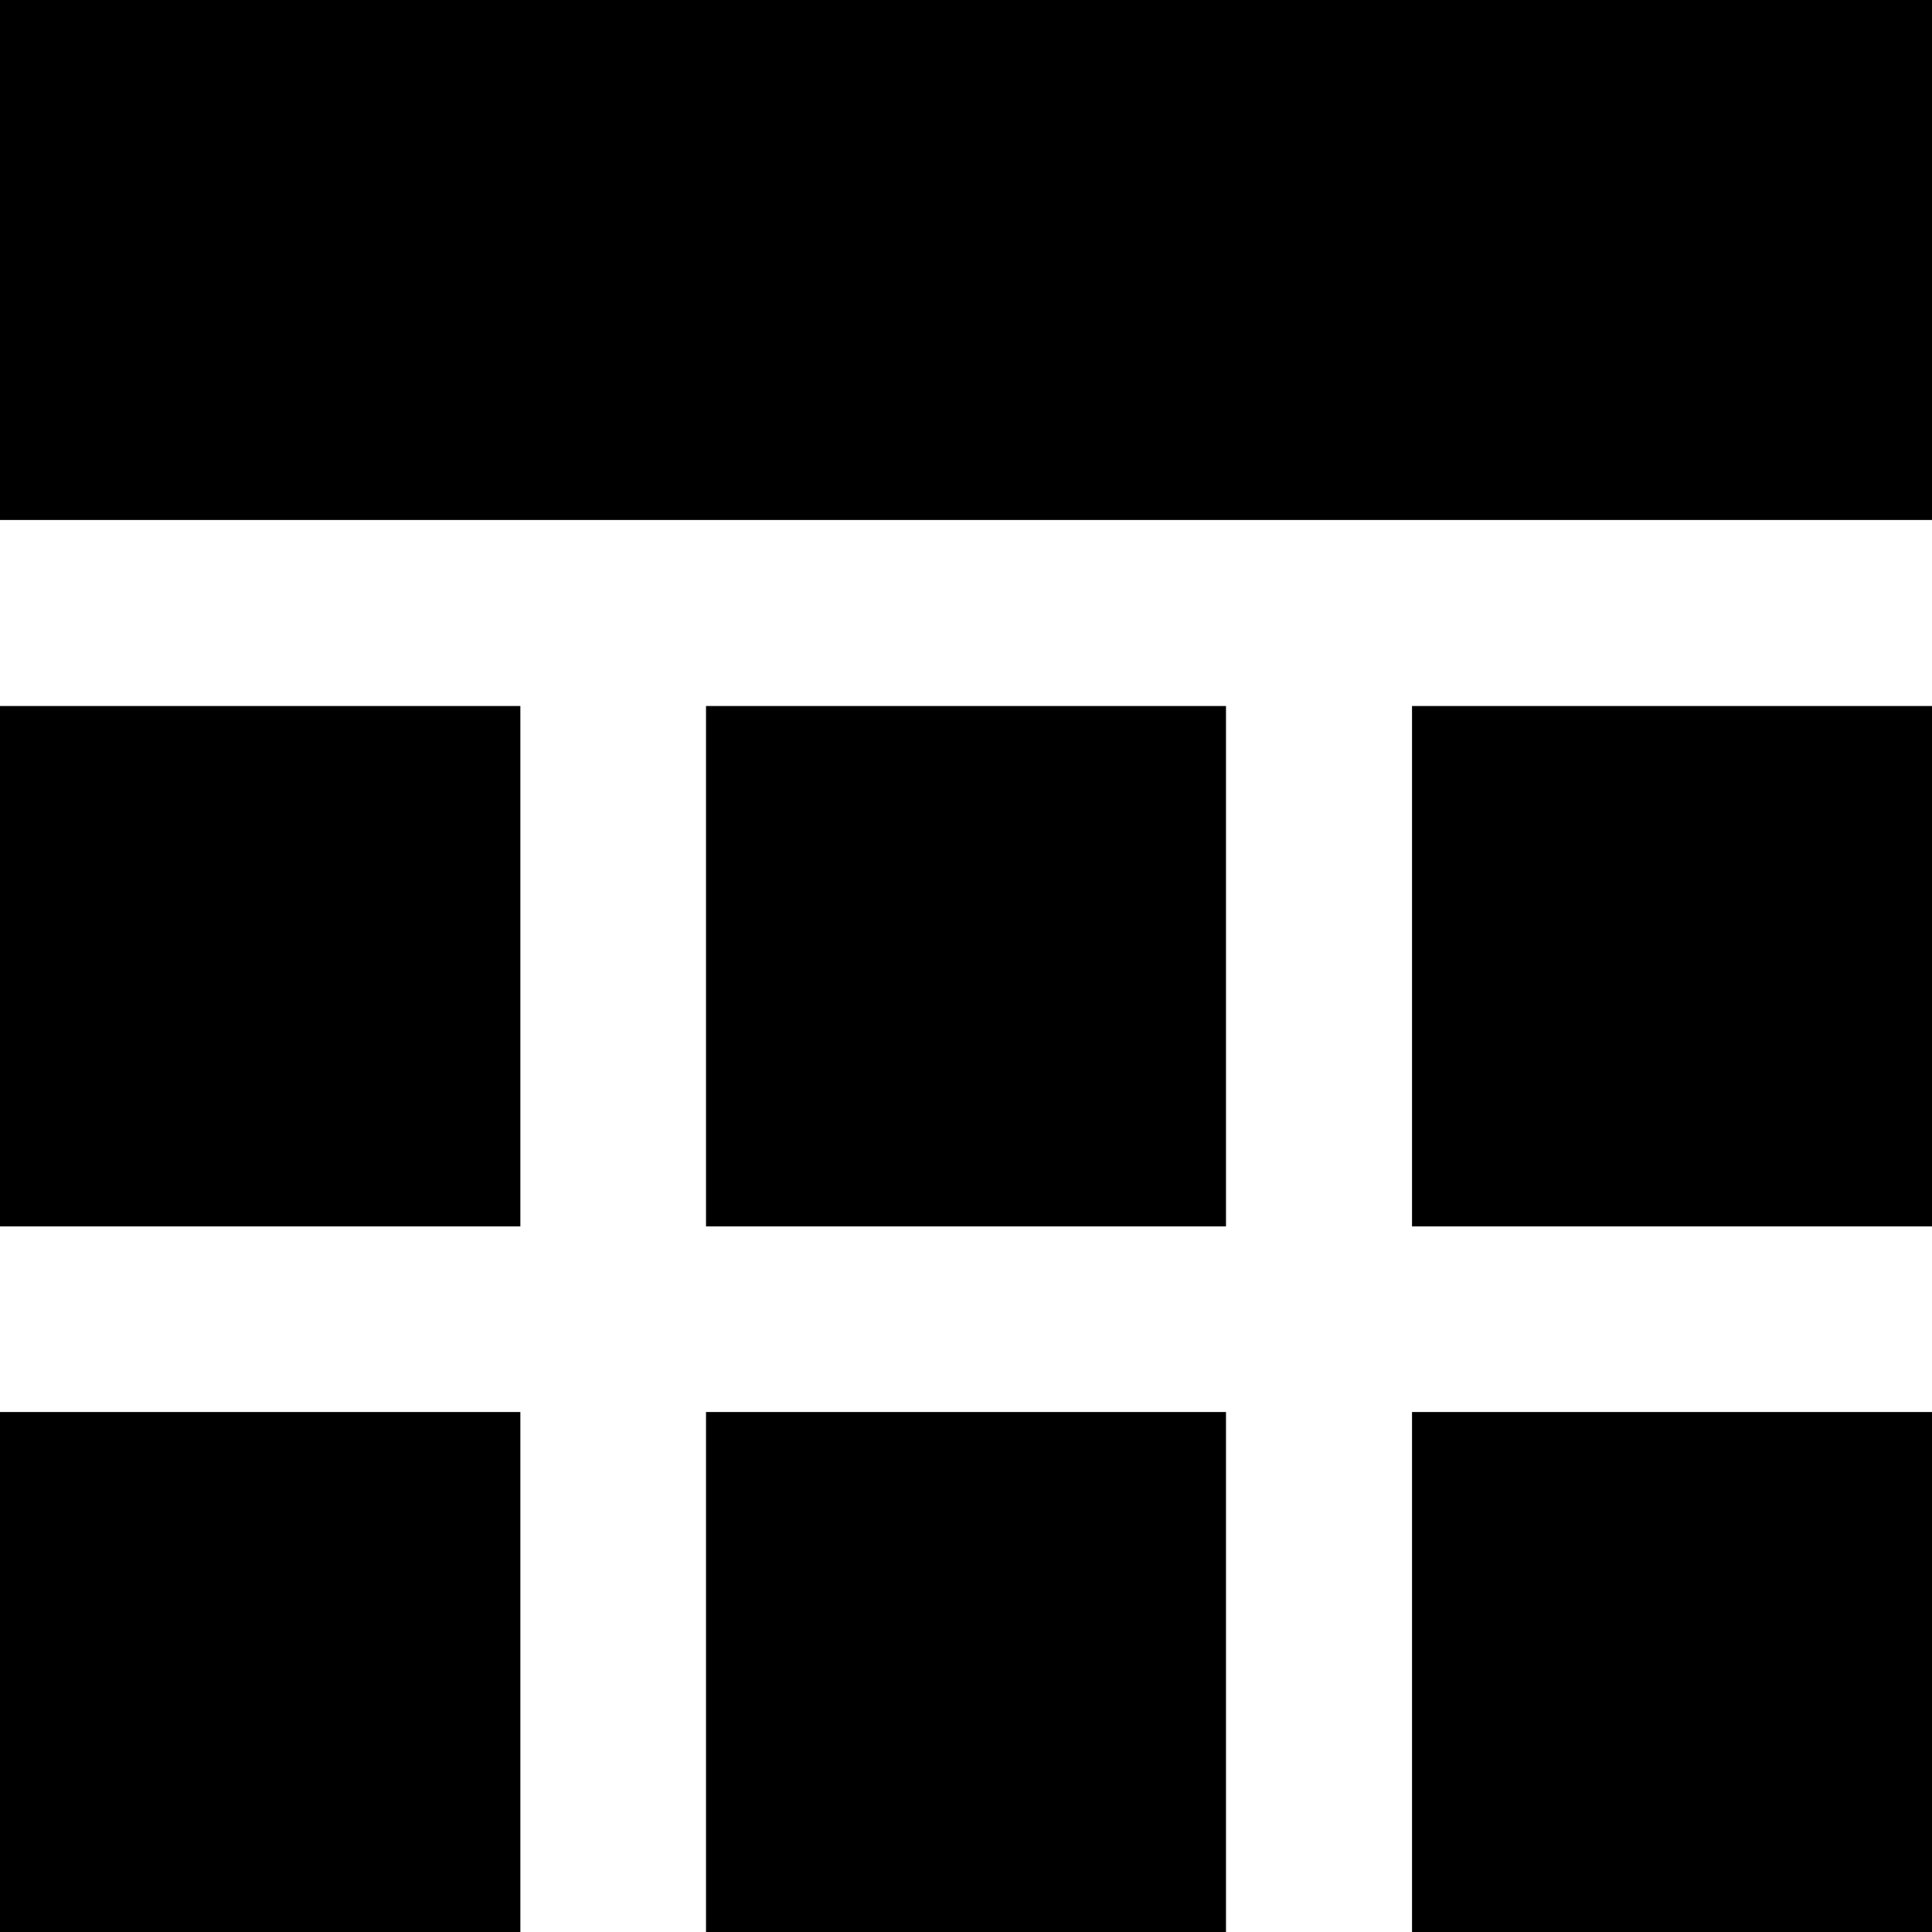 <?xml version="1.0" encoding="utf-8"?>
<!-- Generator: Adobe Illustrator 19.2.1, SVG Export Plug-In . SVG Version: 6.00 Build 0)  -->
<svg version="1.1" id="Capa_1" xmlns="http://www.w3.org/2000/svg" xmlns:xlink="http://www.w3.org/1999/xlink" x="0px" y="0px"
	 viewBox="0 0 512 512" style="enable-background:new 0 0 512 512;" xml:space="preserve">
<g>
	<g>
		<rect y="0" class="st0" width="512" height="137.8"/>
		<rect x="374.2" y="187.1" class="st0" width="137.8" height="137.9"/>
		<rect x="187.1" y="187.1" class="st0" width="137.8" height="137.9"/>
		<rect y="187.1" class="st0" width="137.9" height="137.9"/>
		<rect x="374.2" y="374.2" class="st0" width="137.8" height="137.8"/>
		<rect x="187.1" y="374.2" class="st0" width="137.8" height="137.8"/>
		<rect y="374.2" class="st0" width="137.9" height="137.8"/>
	</g>
</g>
</svg>
